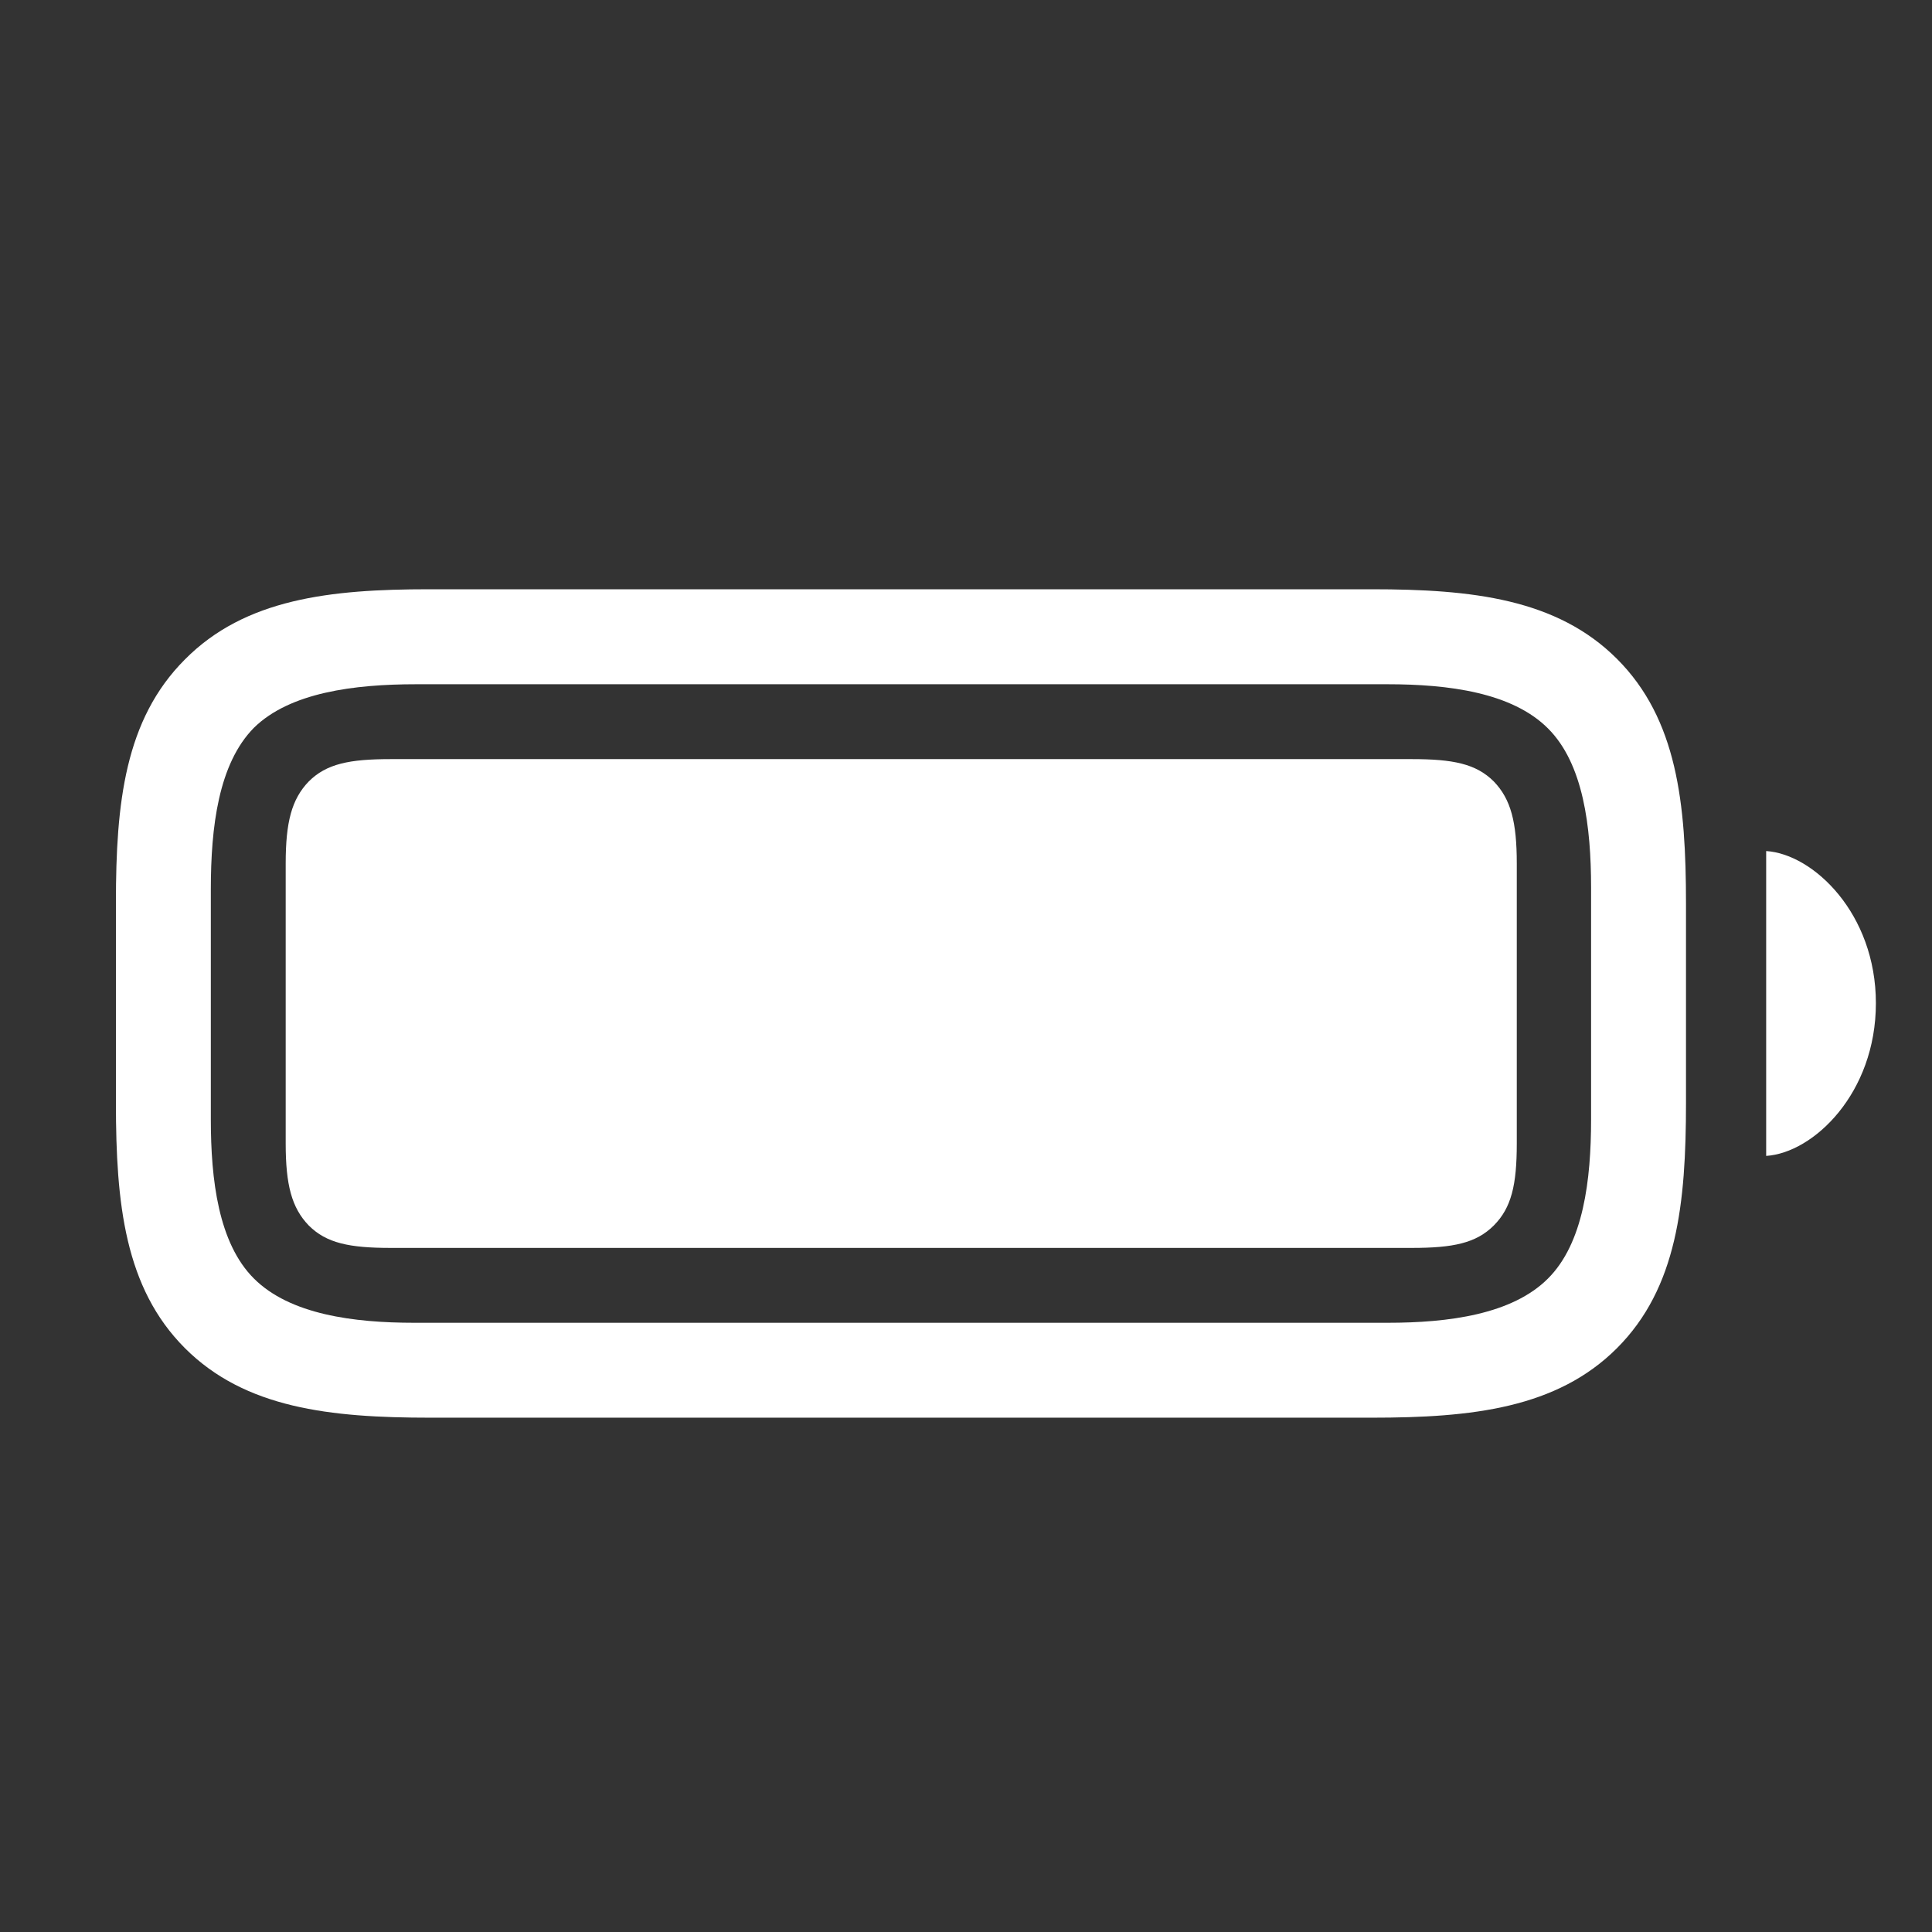 <svg width="24" height="24" viewBox="0 0 24 24" fill="none" xmlns="http://www.w3.org/2000/svg">
<rect x="0" y="0" width="24" height="24" fill="#333333" stroke="none"/>
<path d="M5.344 17.611H17.041C18.286 17.611 19.34 17.494 20.087 16.747C20.834 15.999 20.944 14.952 20.944 13.7V11.224C20.944 9.979 20.834 8.932 20.087 8.185C19.34 7.438 18.286 7.32 17.041 7.32H5.329C4.099 7.32 3.044 7.438 2.297 8.192C1.55 8.939 1.44 9.979 1.44 11.21V13.7C1.44 14.952 1.55 15.999 2.297 16.747C3.044 17.494 4.099 17.611 5.344 17.611ZM5.146 16.432C4.392 16.432 3.601 16.329 3.154 15.882C2.714 15.443 2.619 14.659 2.619 13.905V11.048C2.619 10.272 2.714 9.488 3.154 9.041C3.601 8.602 4.399 8.5 5.168 8.5H17.238C17.993 8.5 18.784 8.602 19.23 9.049C19.67 9.488 19.765 10.272 19.765 11.026V13.905C19.765 14.659 19.67 15.443 19.23 15.882C18.784 16.329 17.993 16.432 17.238 16.432H5.146ZM4.853 15.502H17.539C18.051 15.502 18.337 15.443 18.557 15.223C18.776 15.003 18.842 14.718 18.842 14.205V10.726C18.842 10.213 18.769 9.928 18.557 9.708C18.337 9.488 18.051 9.43 17.539 9.43H4.853C4.34 9.43 4.055 9.488 3.835 9.708C3.623 9.928 3.549 10.213 3.549 10.726V14.205C3.549 14.718 3.623 15.003 3.835 15.223C4.055 15.443 4.34 15.502 4.853 15.502ZM21.94 14.359C22.526 14.322 23.303 13.582 23.303 12.462C23.303 11.349 22.526 10.609 21.94 10.572V14.359Z" fill="white"/>
</svg>
